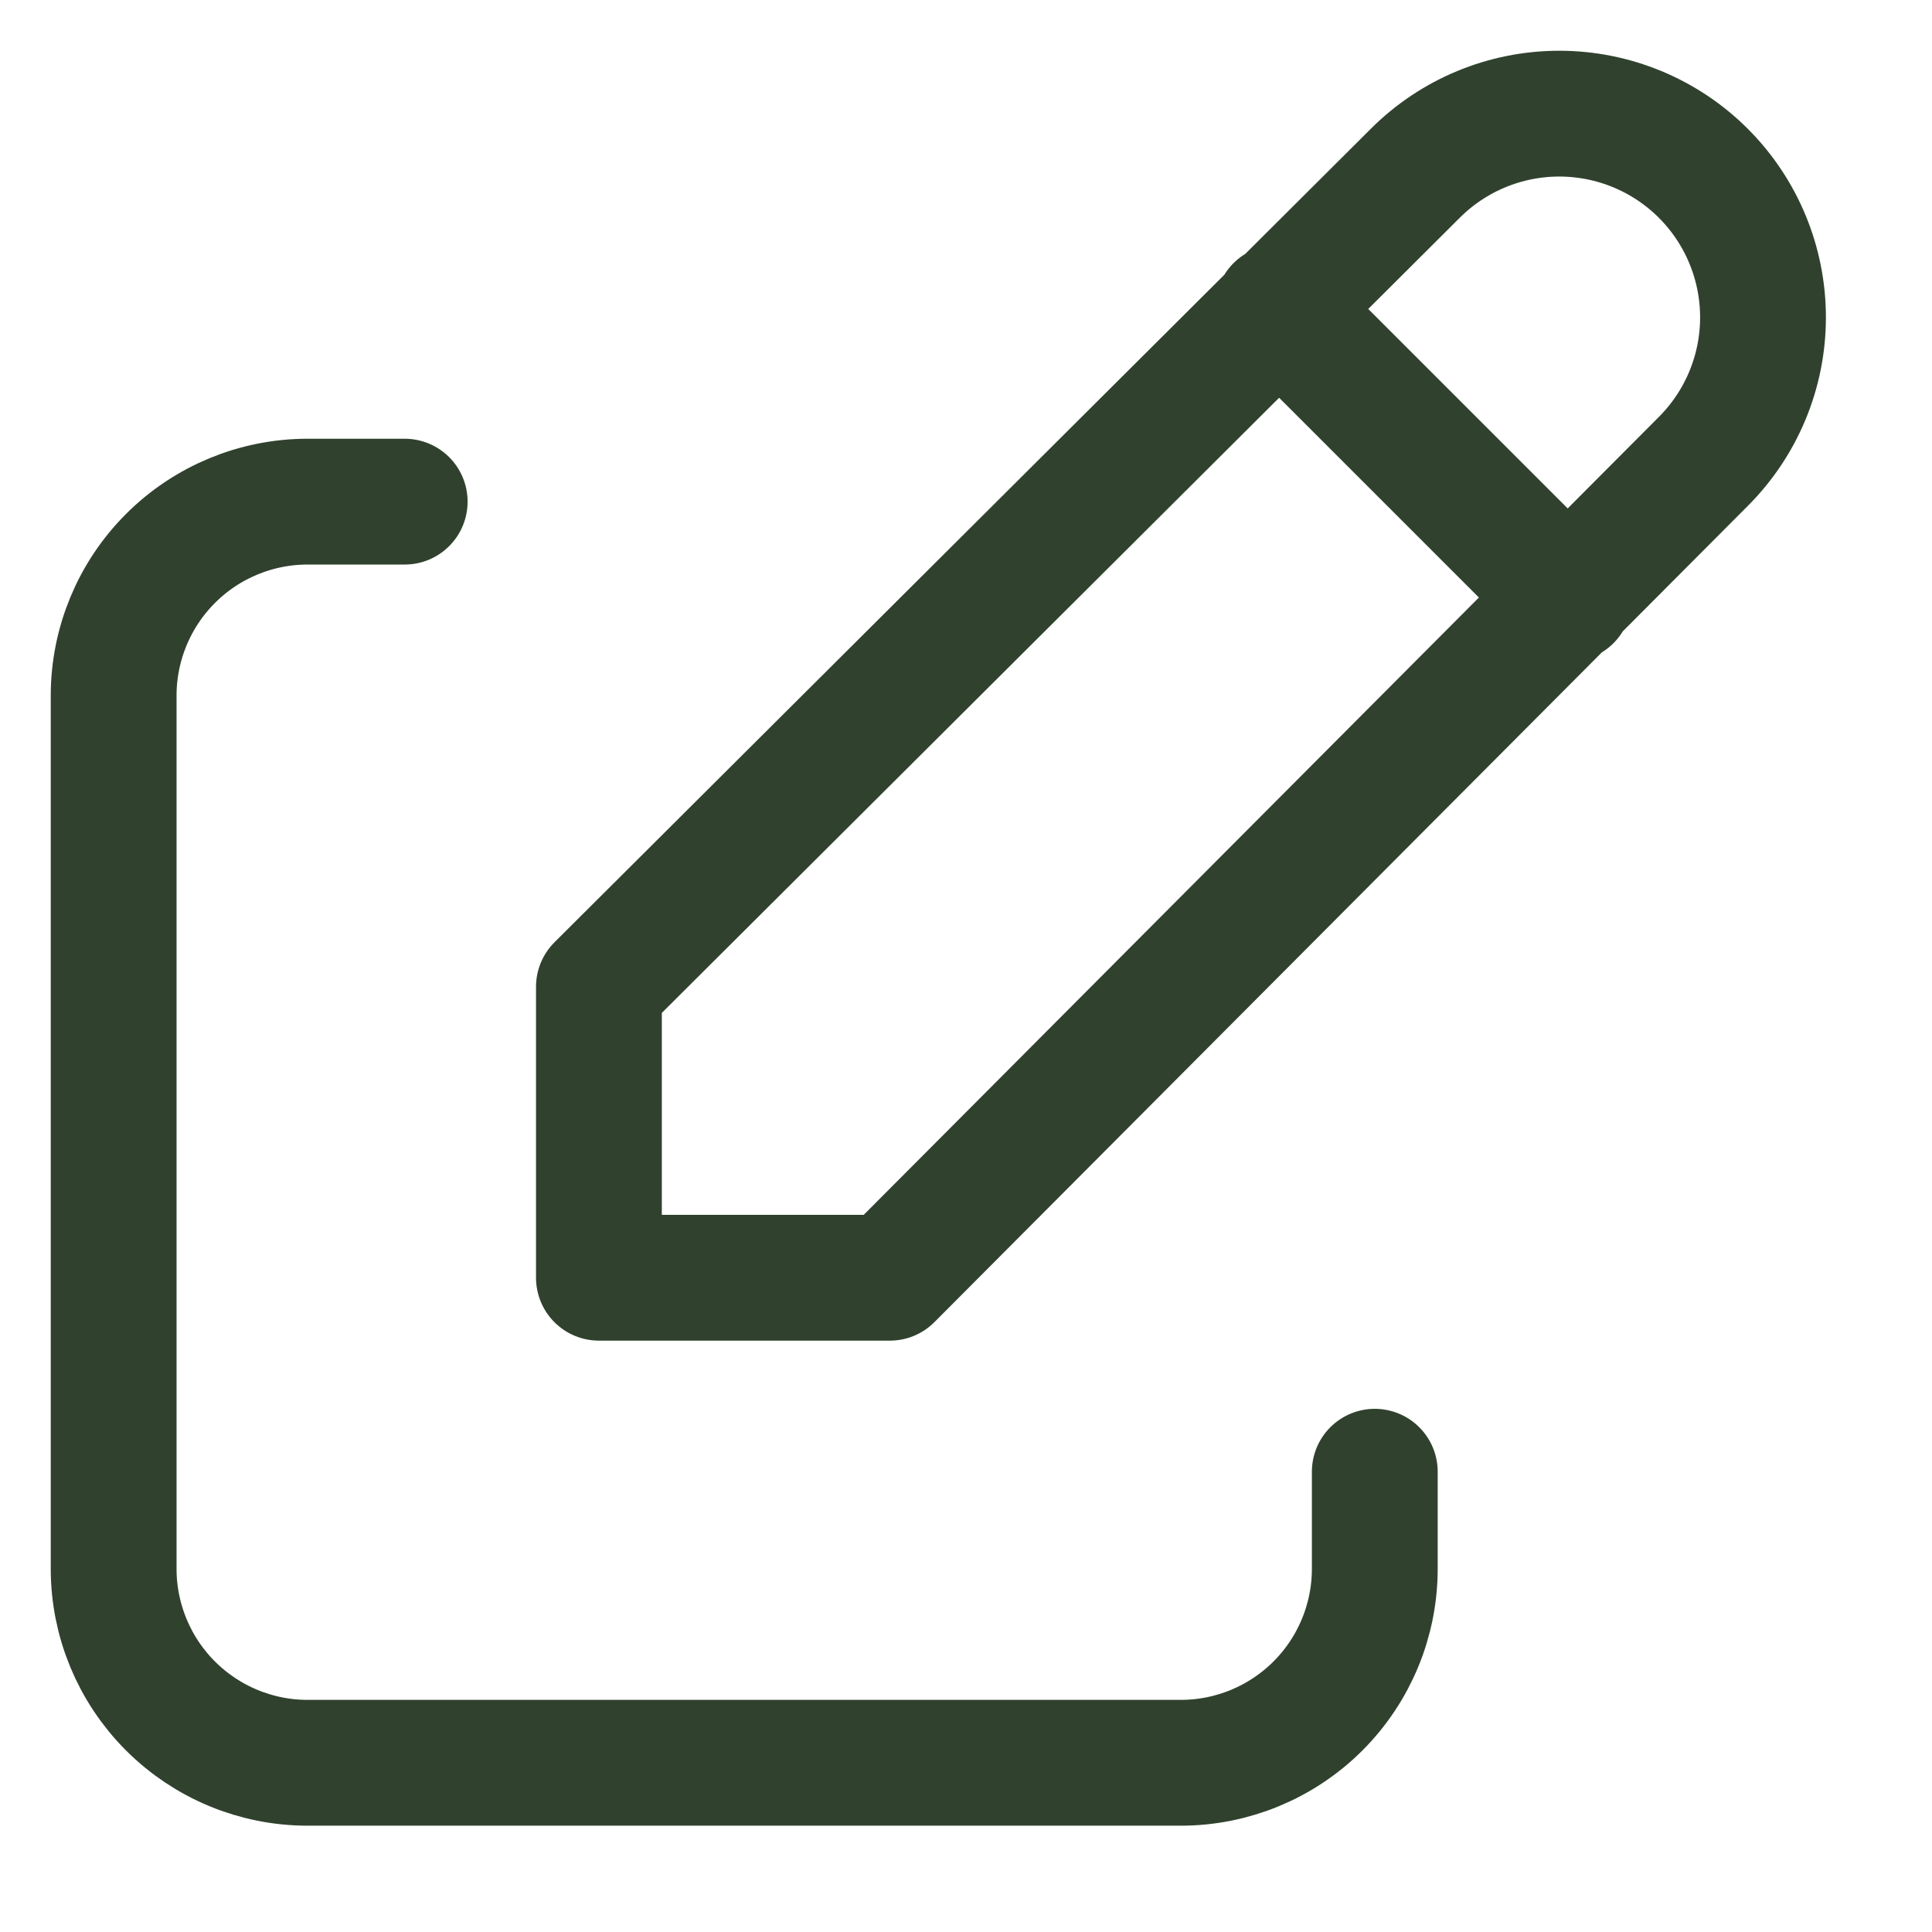 <svg xmlns="http://www.w3.org/2000/svg" width="17" height="17" viewBox="0 0 17 17" fill="none">
  <path d="M3.561 4.414H2.707C2.254 4.414 1.82 4.594 1.5 4.914C1.18 5.234 1 5.668 1 6.121V13.804C1 14.257 1.18 14.691 1.5 15.011C1.82 15.331 2.254 15.511 2.707 15.511H10.39C10.842 15.511 11.277 15.331 11.597 15.011C11.917 14.691 12.097 14.257 12.097 13.804V12.95" stroke="#30422E" stroke-width="1.107" stroke-linecap="round" stroke-linejoin="round"/>
  <path d="M11.245 2.707L13.806 5.268M14.988 4.06C15.324 3.724 15.513 3.268 15.513 2.793C15.513 2.317 15.324 1.861 14.988 1.525C14.652 1.189 14.196 1 13.72 1C13.245 1 12.789 1.189 12.453 1.525L5.27 8.683V11.243H7.83L14.988 4.06Z" stroke="#30422E" stroke-width="1.107" stroke-linecap="round" stroke-linejoin="round"/>
</svg>